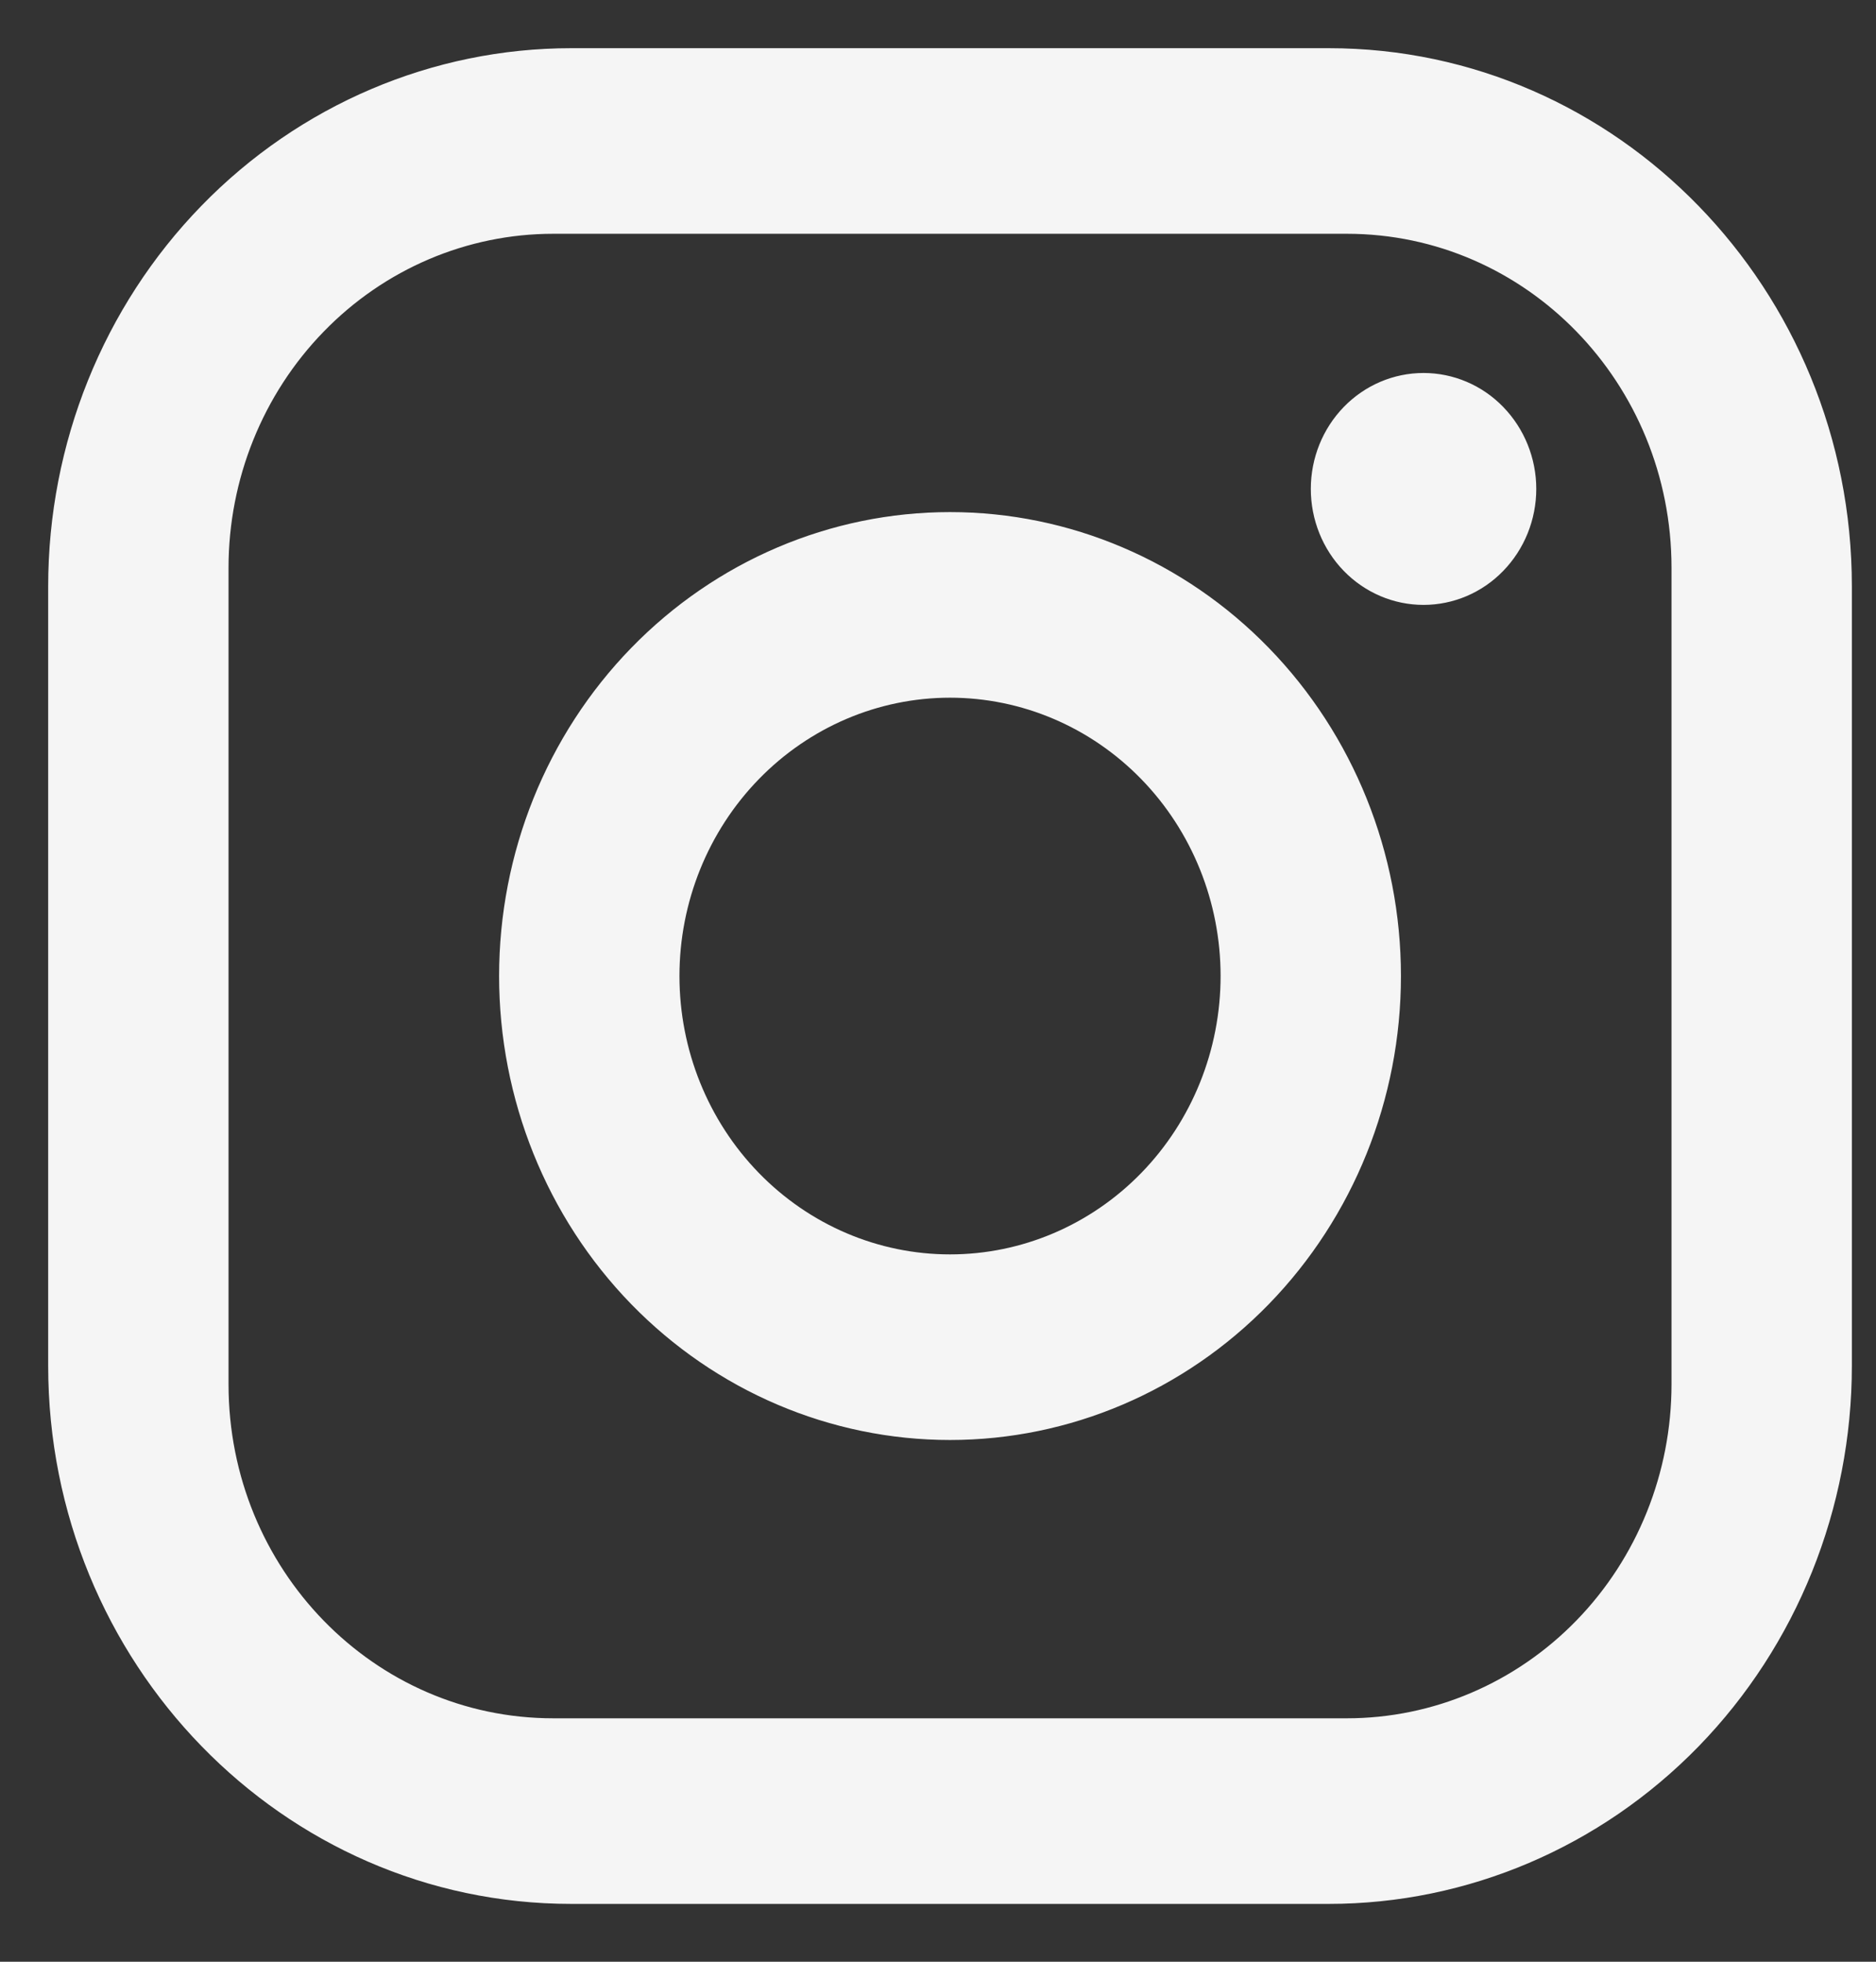 <svg width="22" height="23" viewBox="0 0 22 23" fill="none" xmlns="http://www.w3.org/2000/svg">
<rect x="0" y="0" width="22" height="23" fill="#333333" stroke="none"/>
<path d="M6.699 0.565H15.583C18.968 0.565 21.717 3.394 21.717 6.875V16.012C21.717 17.686 21.071 19.291 19.921 20.474C18.77 21.657 17.21 22.322 15.583 22.322H6.699C3.315 22.322 0.565 19.493 0.565 16.012V6.875C0.565 5.201 1.211 3.596 2.362 2.413C3.512 1.23 5.072 0.565 6.699 0.565ZM6.488 2.741C5.478 2.741 4.51 3.153 3.796 3.888C3.082 4.622 2.68 5.618 2.68 6.657V16.23C2.68 18.395 4.383 20.146 6.488 20.146H15.795C16.805 20.146 17.773 19.733 18.487 18.999C19.201 18.265 19.602 17.268 19.602 16.23V6.657C19.602 4.492 17.899 2.741 15.795 2.741H6.488ZM16.694 4.373C17.044 4.373 17.381 4.516 17.628 4.771C17.876 5.026 18.016 5.372 18.016 5.732C18.016 6.093 17.876 6.439 17.628 6.694C17.381 6.949 17.044 7.092 16.694 7.092C16.343 7.092 16.007 6.949 15.759 6.694C15.511 6.439 15.372 6.093 15.372 5.732C15.372 5.372 15.511 5.026 15.759 4.771C16.007 4.516 16.343 4.373 16.694 4.373ZM11.141 6.004C12.544 6.004 13.889 6.577 14.88 7.597C15.872 8.617 16.429 10.001 16.429 11.443C16.429 12.886 15.872 14.27 14.88 15.29C13.889 16.309 12.544 16.883 11.141 16.883C9.739 16.883 8.394 16.309 7.402 15.29C6.41 14.27 5.853 12.886 5.853 11.443C5.853 10.001 6.41 8.617 7.402 7.597C8.394 6.577 9.739 6.004 11.141 6.004ZM11.141 8.18C10.3 8.18 9.493 8.524 8.898 9.136C8.303 9.748 7.968 10.578 7.968 11.443C7.968 12.309 8.303 13.139 8.898 13.751C9.493 14.363 10.3 14.707 11.141 14.707C11.983 14.707 12.79 14.363 13.385 13.751C13.98 13.139 14.314 12.309 14.314 11.443C14.314 10.578 13.98 9.748 13.385 9.136C12.79 8.524 11.983 8.18 11.141 8.18Z" fill="#F5F5F5"/>
</svg>

